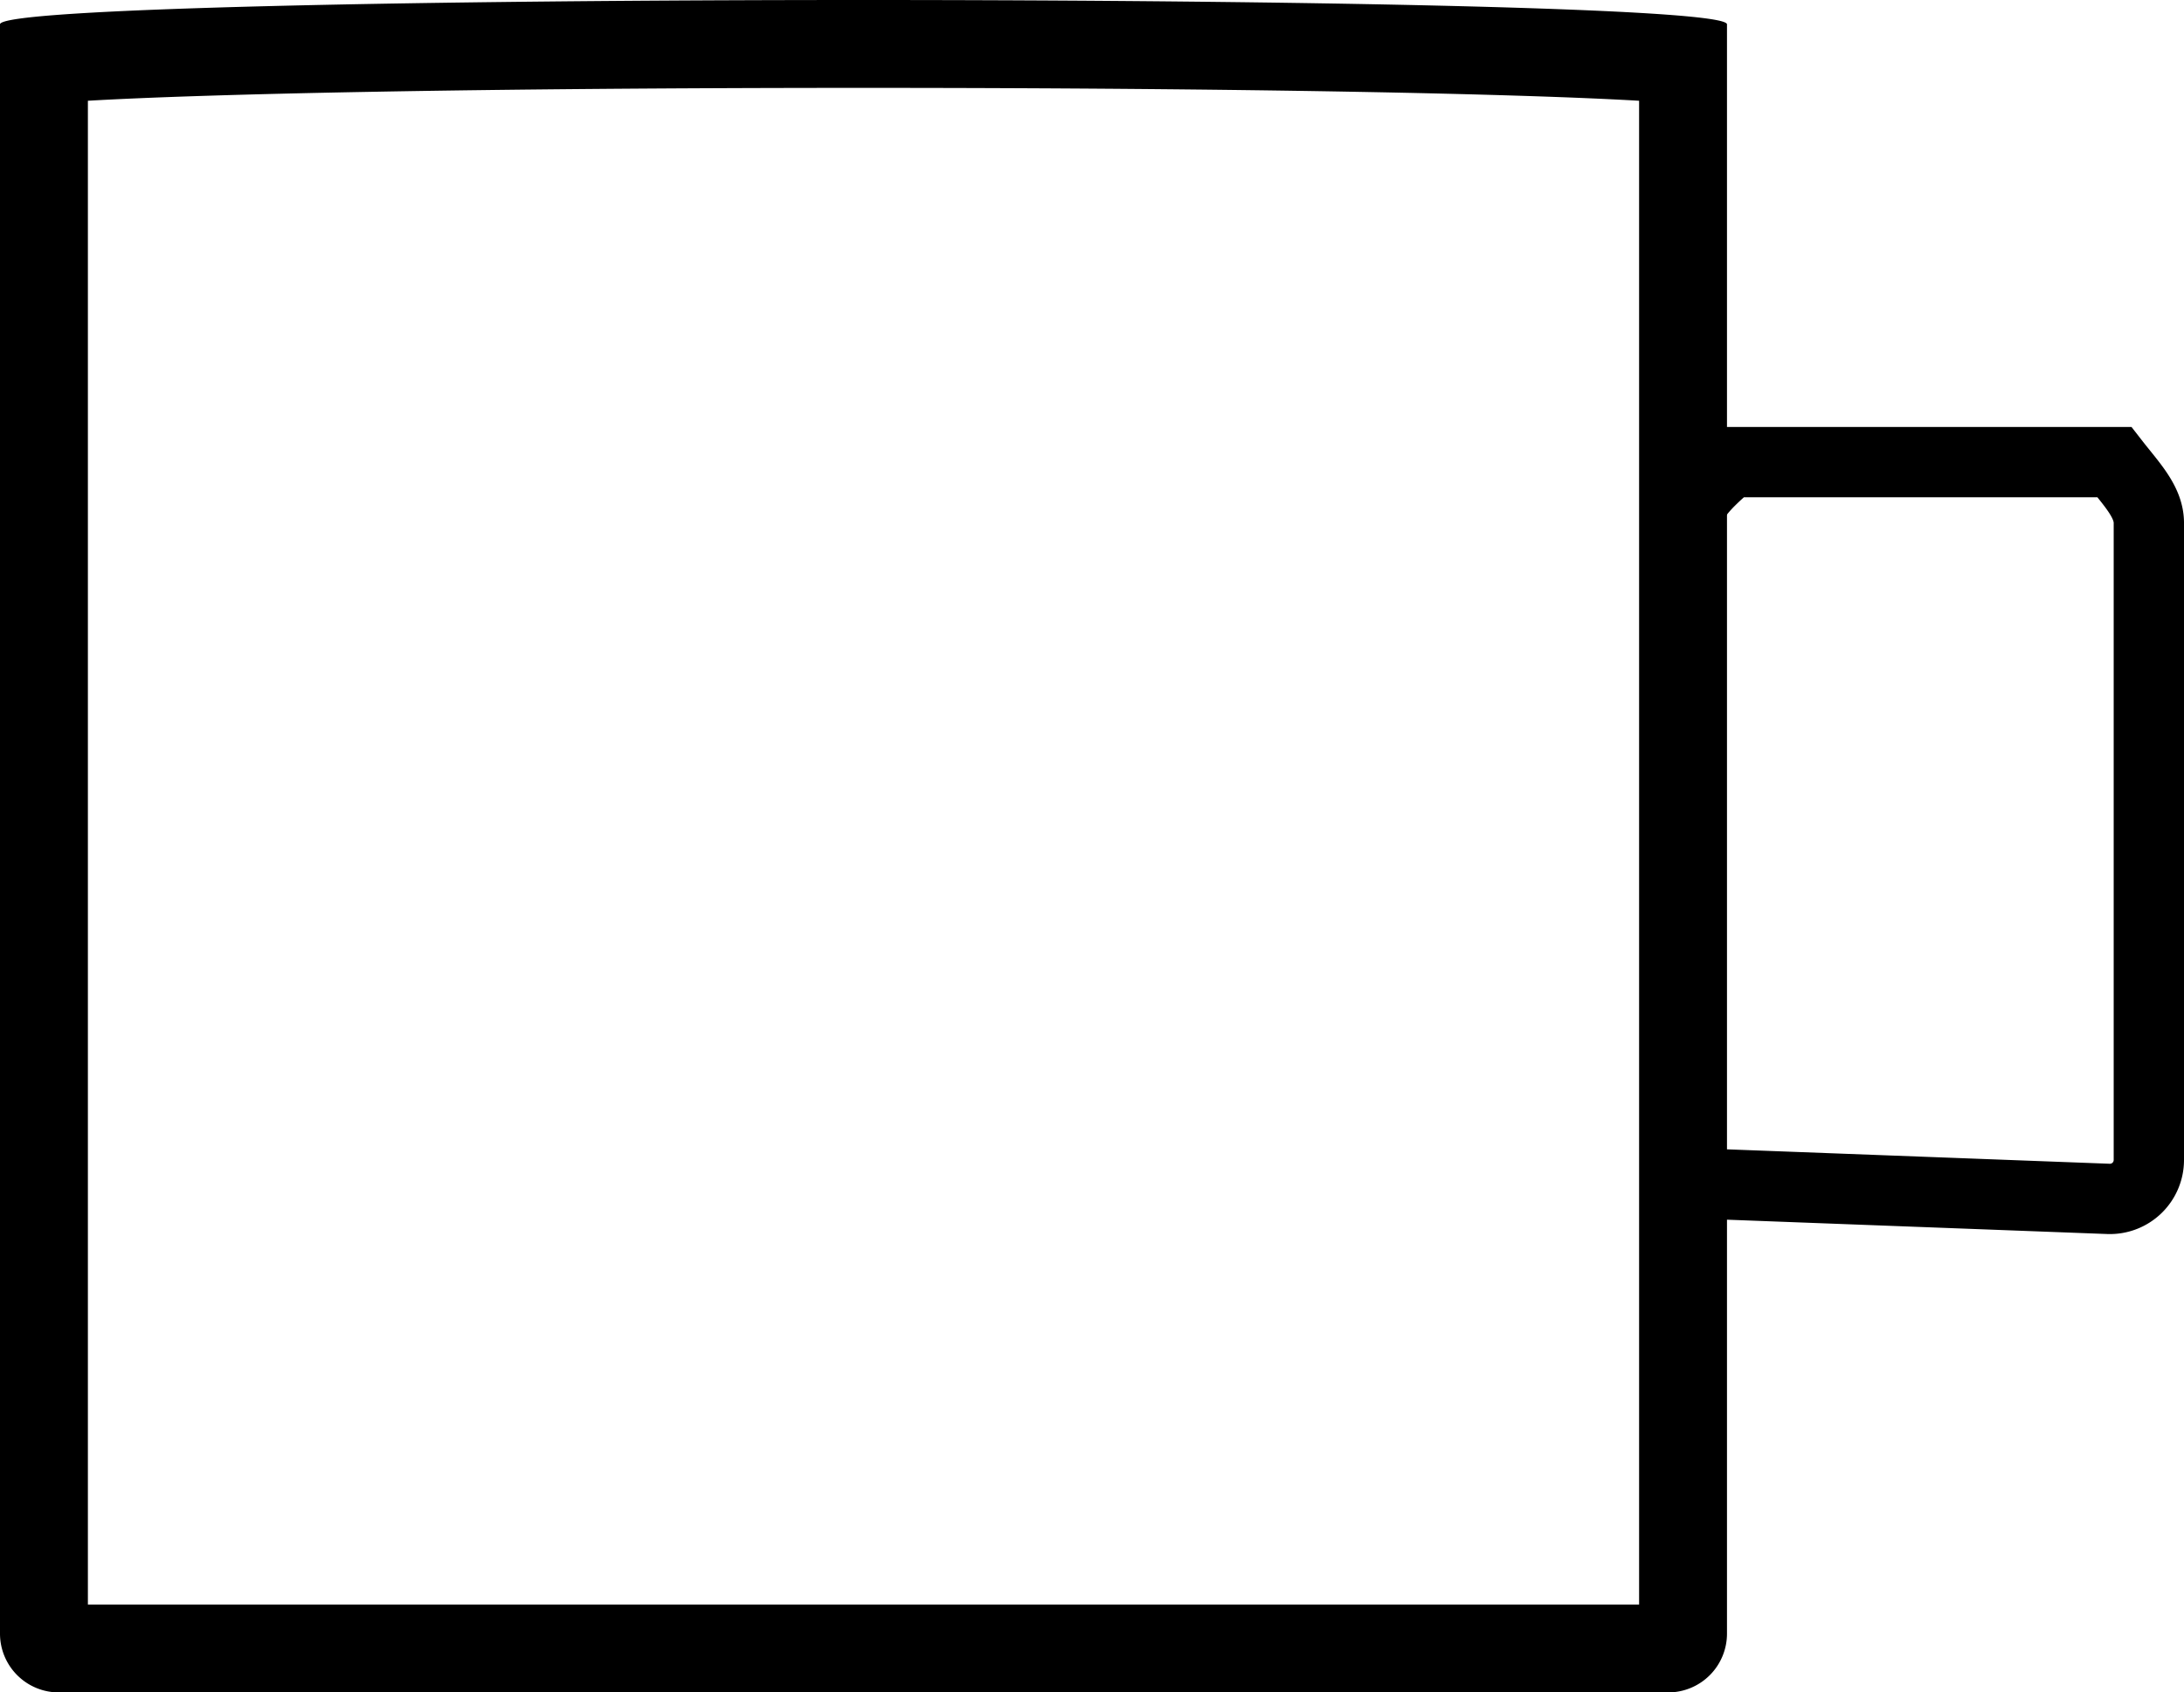 <svg xmlns="http://www.w3.org/2000/svg" viewBox="0 0 497 385.17"><defs><style>.cls-1{fill:none;stroke:#000;stroke-miterlimit:10;stroke-width:16px;}</style></defs><title>Asset 2</title><g id="Layer_2" data-name="Layer 2"><g id="none"><g id="main"><g id="handed"><path d="M196.5,20C284,20,346.07,21.36,373,22.93V365.17H20V22.93C46.93,21.36,109,20,196.5,20m0-20C98.25,0,0,1.85,0,5.54V371.79a13.38,13.38,0,0,0,13.38,13.38H379.63A13.38,13.38,0,0,0,393,371.79V5.54C393,1.85,294.75,0,196.5,0Z"/></g><path id="cup" class="cls-1" d="M393.86,105.17h87.28c3.89,5,7.86,9,7.86,13.85V264a8.86,8.86,0,0,1-9.19,8.85l-87.29-3.29a8.85,8.85,0,0,1-8.52-8.85V119C384,114.13,388,110.17,393.86,105.17Z"/></g></g></g></svg>